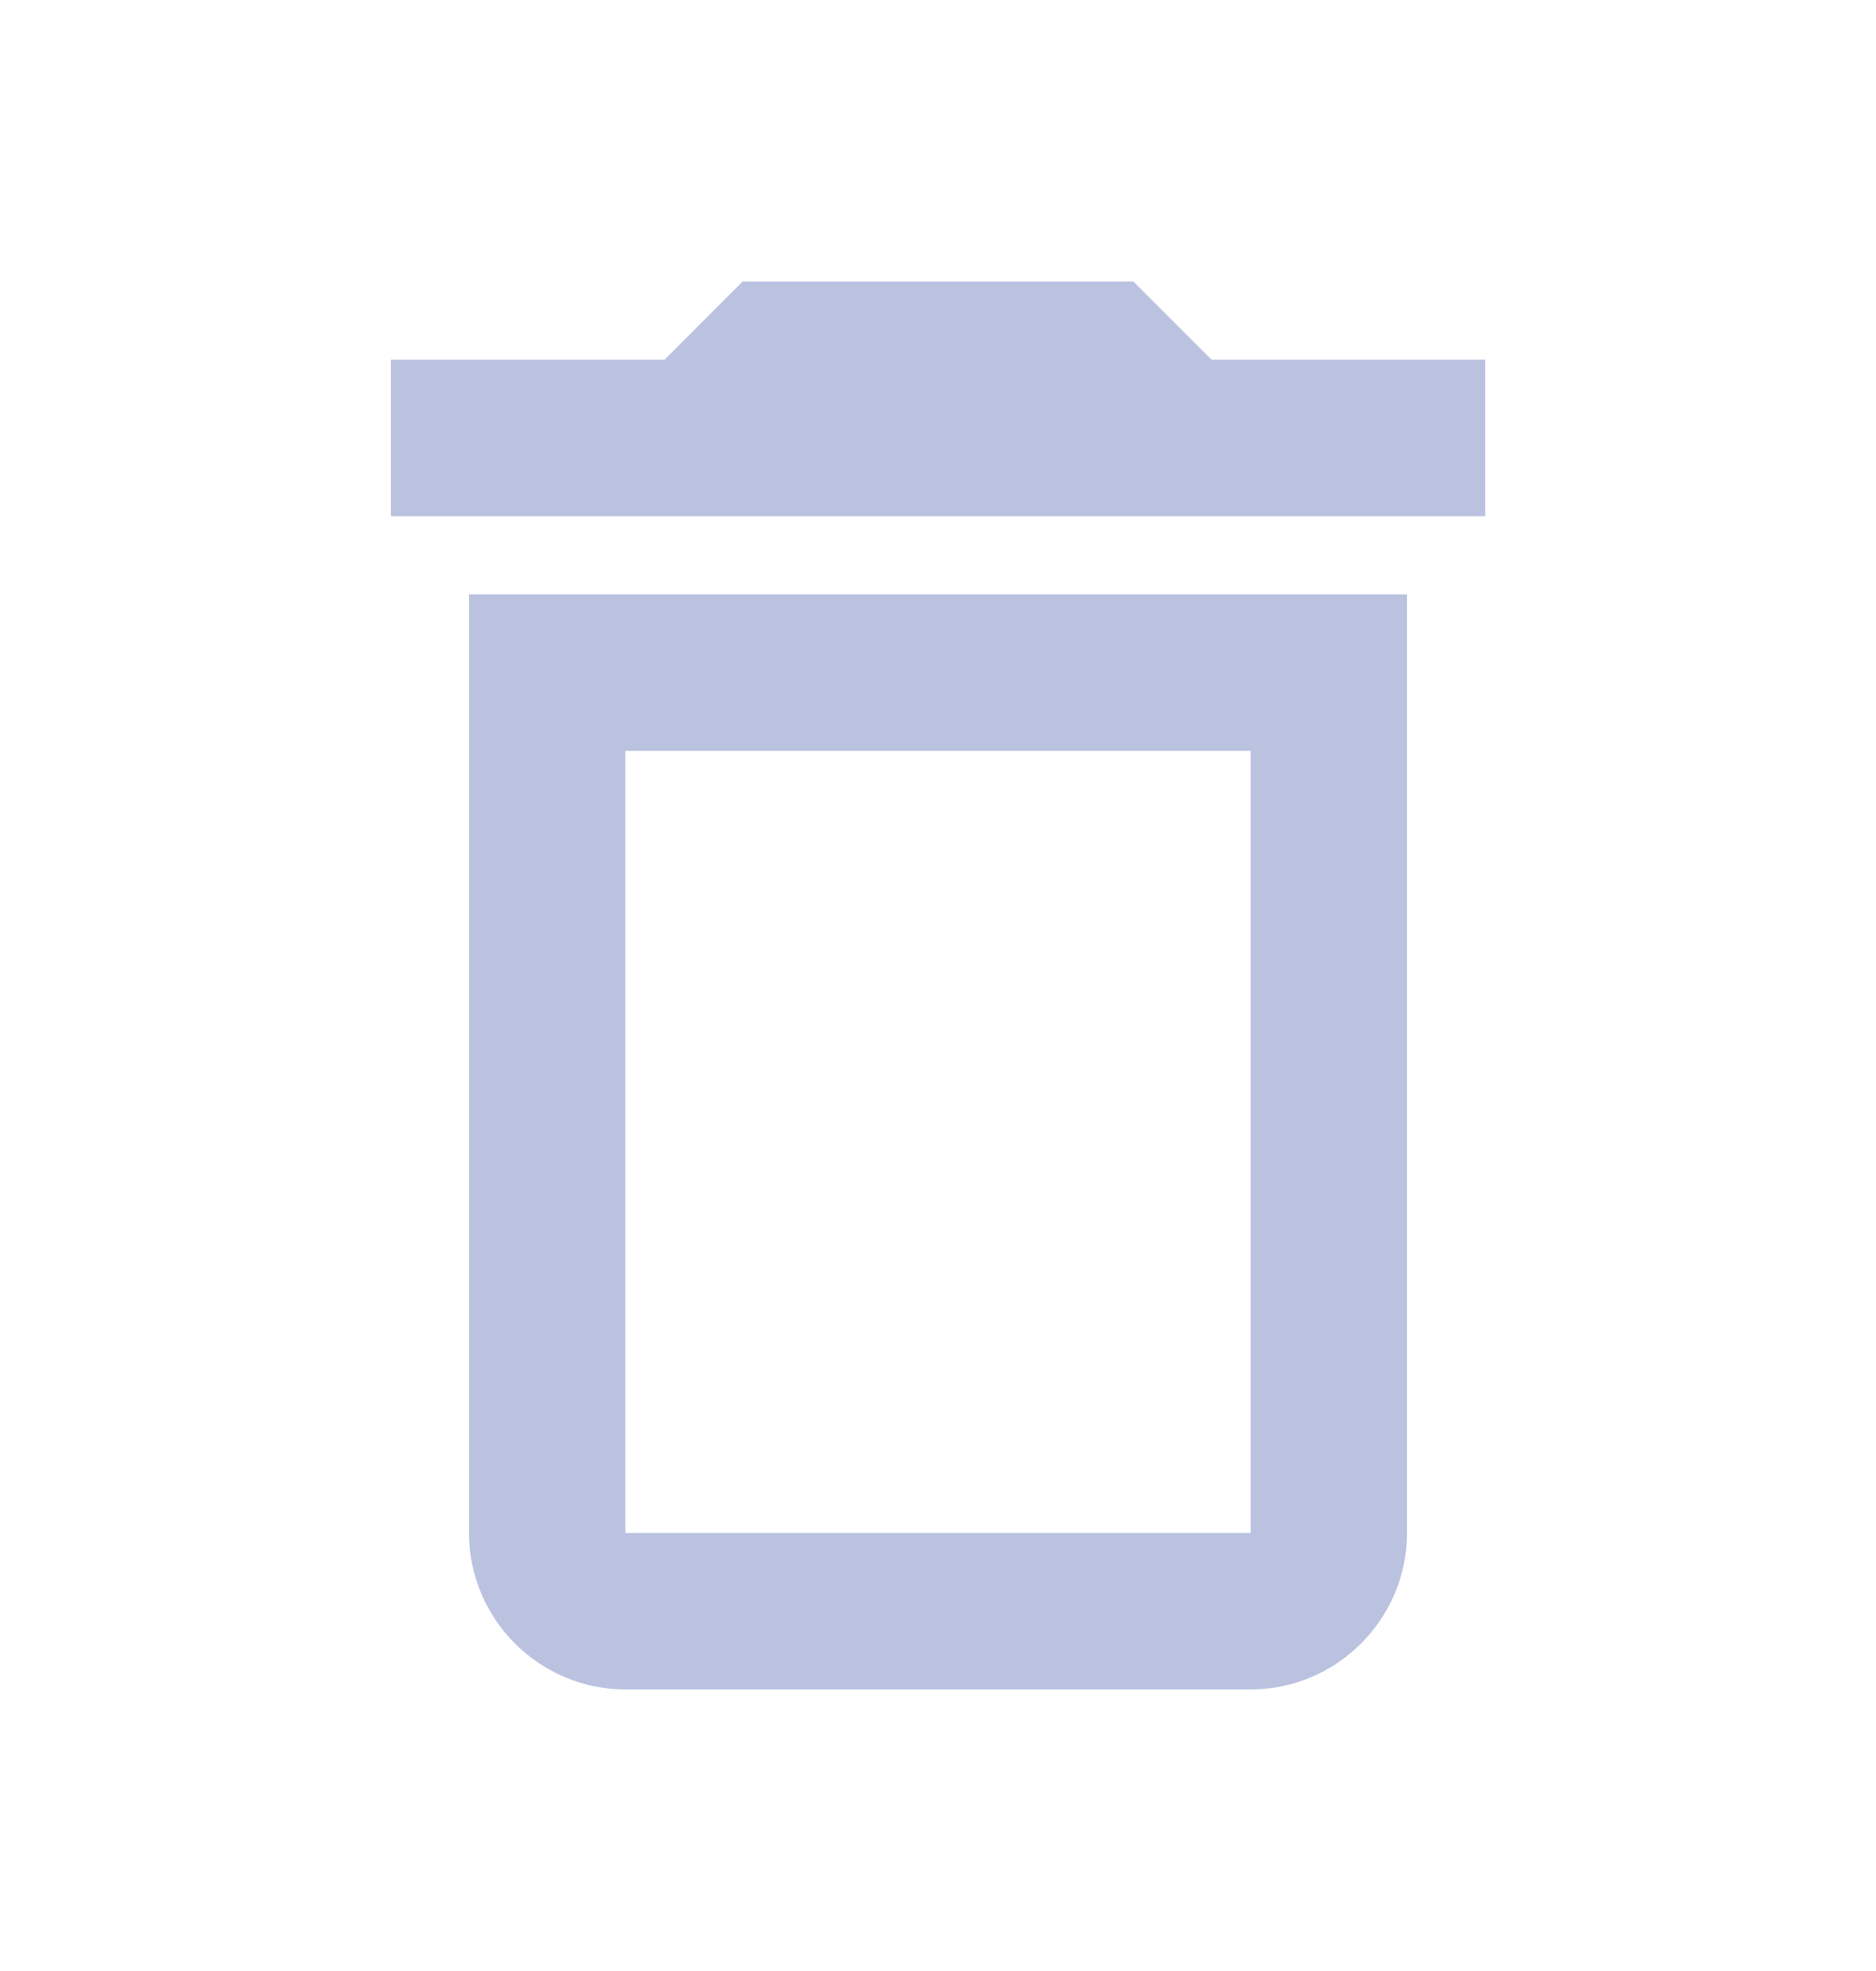 <svg width="20" height="21" viewBox="0 0 20 21" fill="none" xmlns="http://www.w3.org/2000/svg">
<g id="delete" clip-path="url(#clip0_3029_2168)">
<path id="Vector" d="M5 16.333C5 17.25 5.75 18 6.667 18H13.334C14.25 18 15 17.25 15 16.333V6.333H5V16.333ZM6.667 8H13.334V16.333H6.667V8ZM12.917 3.833L12.084 3H7.917L7.084 3.833H4.167V5.5H15.834V3.833H12.917Z" fill="#BAC2E0"/>
</g>
<defs>
<clipPath id="clip0_3029_2168">
<rect width="20" height="20" fill="white" transform="translate(0 0.5)"/>
</clipPath>
</defs>
</svg>
